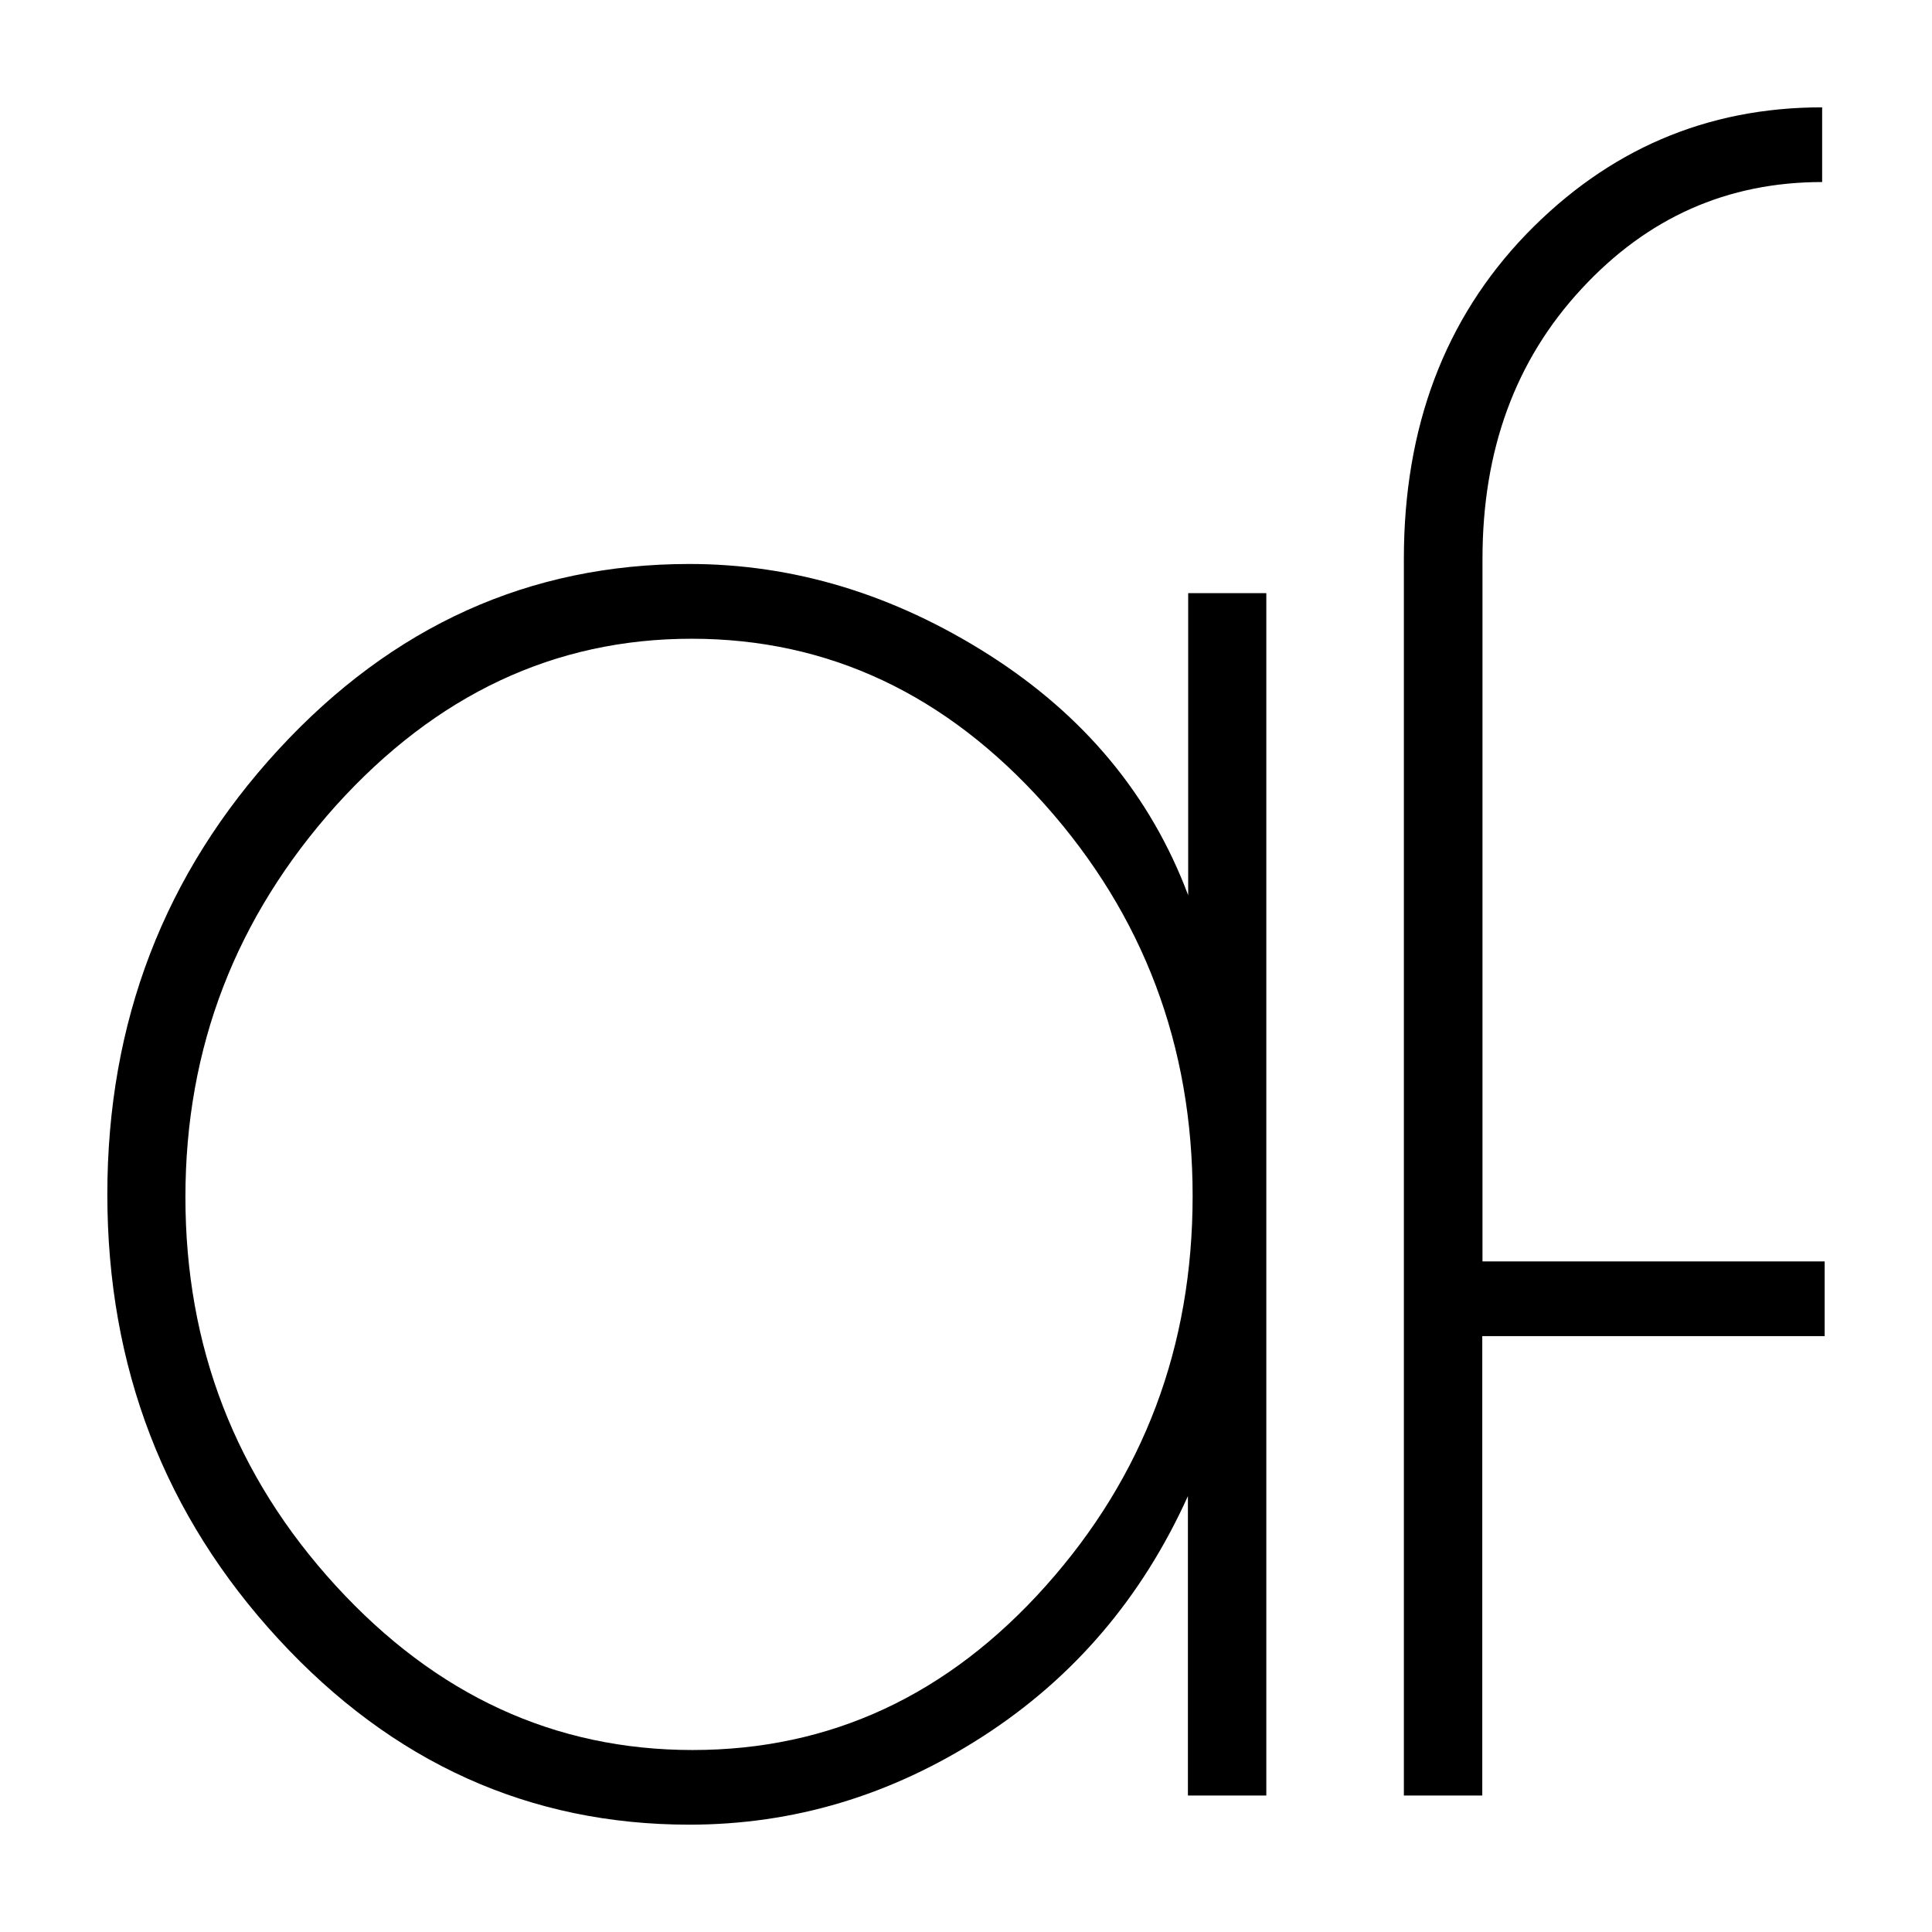 <?xml version="1.0" encoding="UTF-8" standalone="no"?>
<svg xmlns="http://www.w3.org/2000/svg" xml:space="preserve" viewBox="0 0 36 36" y="0px" x="0px" version="1.1">
  <g>
    <path d="M 23.596,11.058 V 33.457 H 22.135 v -5.579 c -0.855,1.89 -2.123,3.383 -3.827,4.481 C 16.604,33.457 14.787,34 12.844,34 9.867,34 7.313,32.846 5.19,30.543 3.067,28.24 2,25.479 2,22.255 c 0,-3.214 1.062,-5.98 3.19,-8.289 2.123,-2.303 4.676,-3.457 7.654,-3.457 1.942,0 3.801,0.56 5.583,1.692 1.776,1.132 3.014,2.62 3.713,4.481 v -5.629 h 1.455 z M 3.455,22.306 c 0,2.789 0.932,5.199 2.802,7.242 1.87,2.042 4.081,3.061 6.65,3.061 2.564,0 4.759,-1.018 6.582,-3.061 1.823,-2.042 2.734,-4.458 2.734,-7.264 0,-2.801 -0.917,-5.233 -2.755,-7.293 -1.838,-2.054 -4.029,-3.089 -6.582,-3.089 -2.553,0 -4.759,1.041 -6.629,3.112 -1.864,2.082 -2.802,4.504 -2.802,7.293 z" />
    <path d="m 33.953,2 v 1.392 c -1.766,0 -3.257,0.662 -4.485,1.992 -1.233,1.33 -1.844,3.004 -1.844,5.03 V 23.505 H 34 v 1.392 h -6.38 v 8.56 H 26.159 V 10.413 c 0,-2.455 0.761,-4.47 2.279,-6.048 C 29.961,2.792 31.794,2 33.953,2 Z" />
  </g>
</svg>
